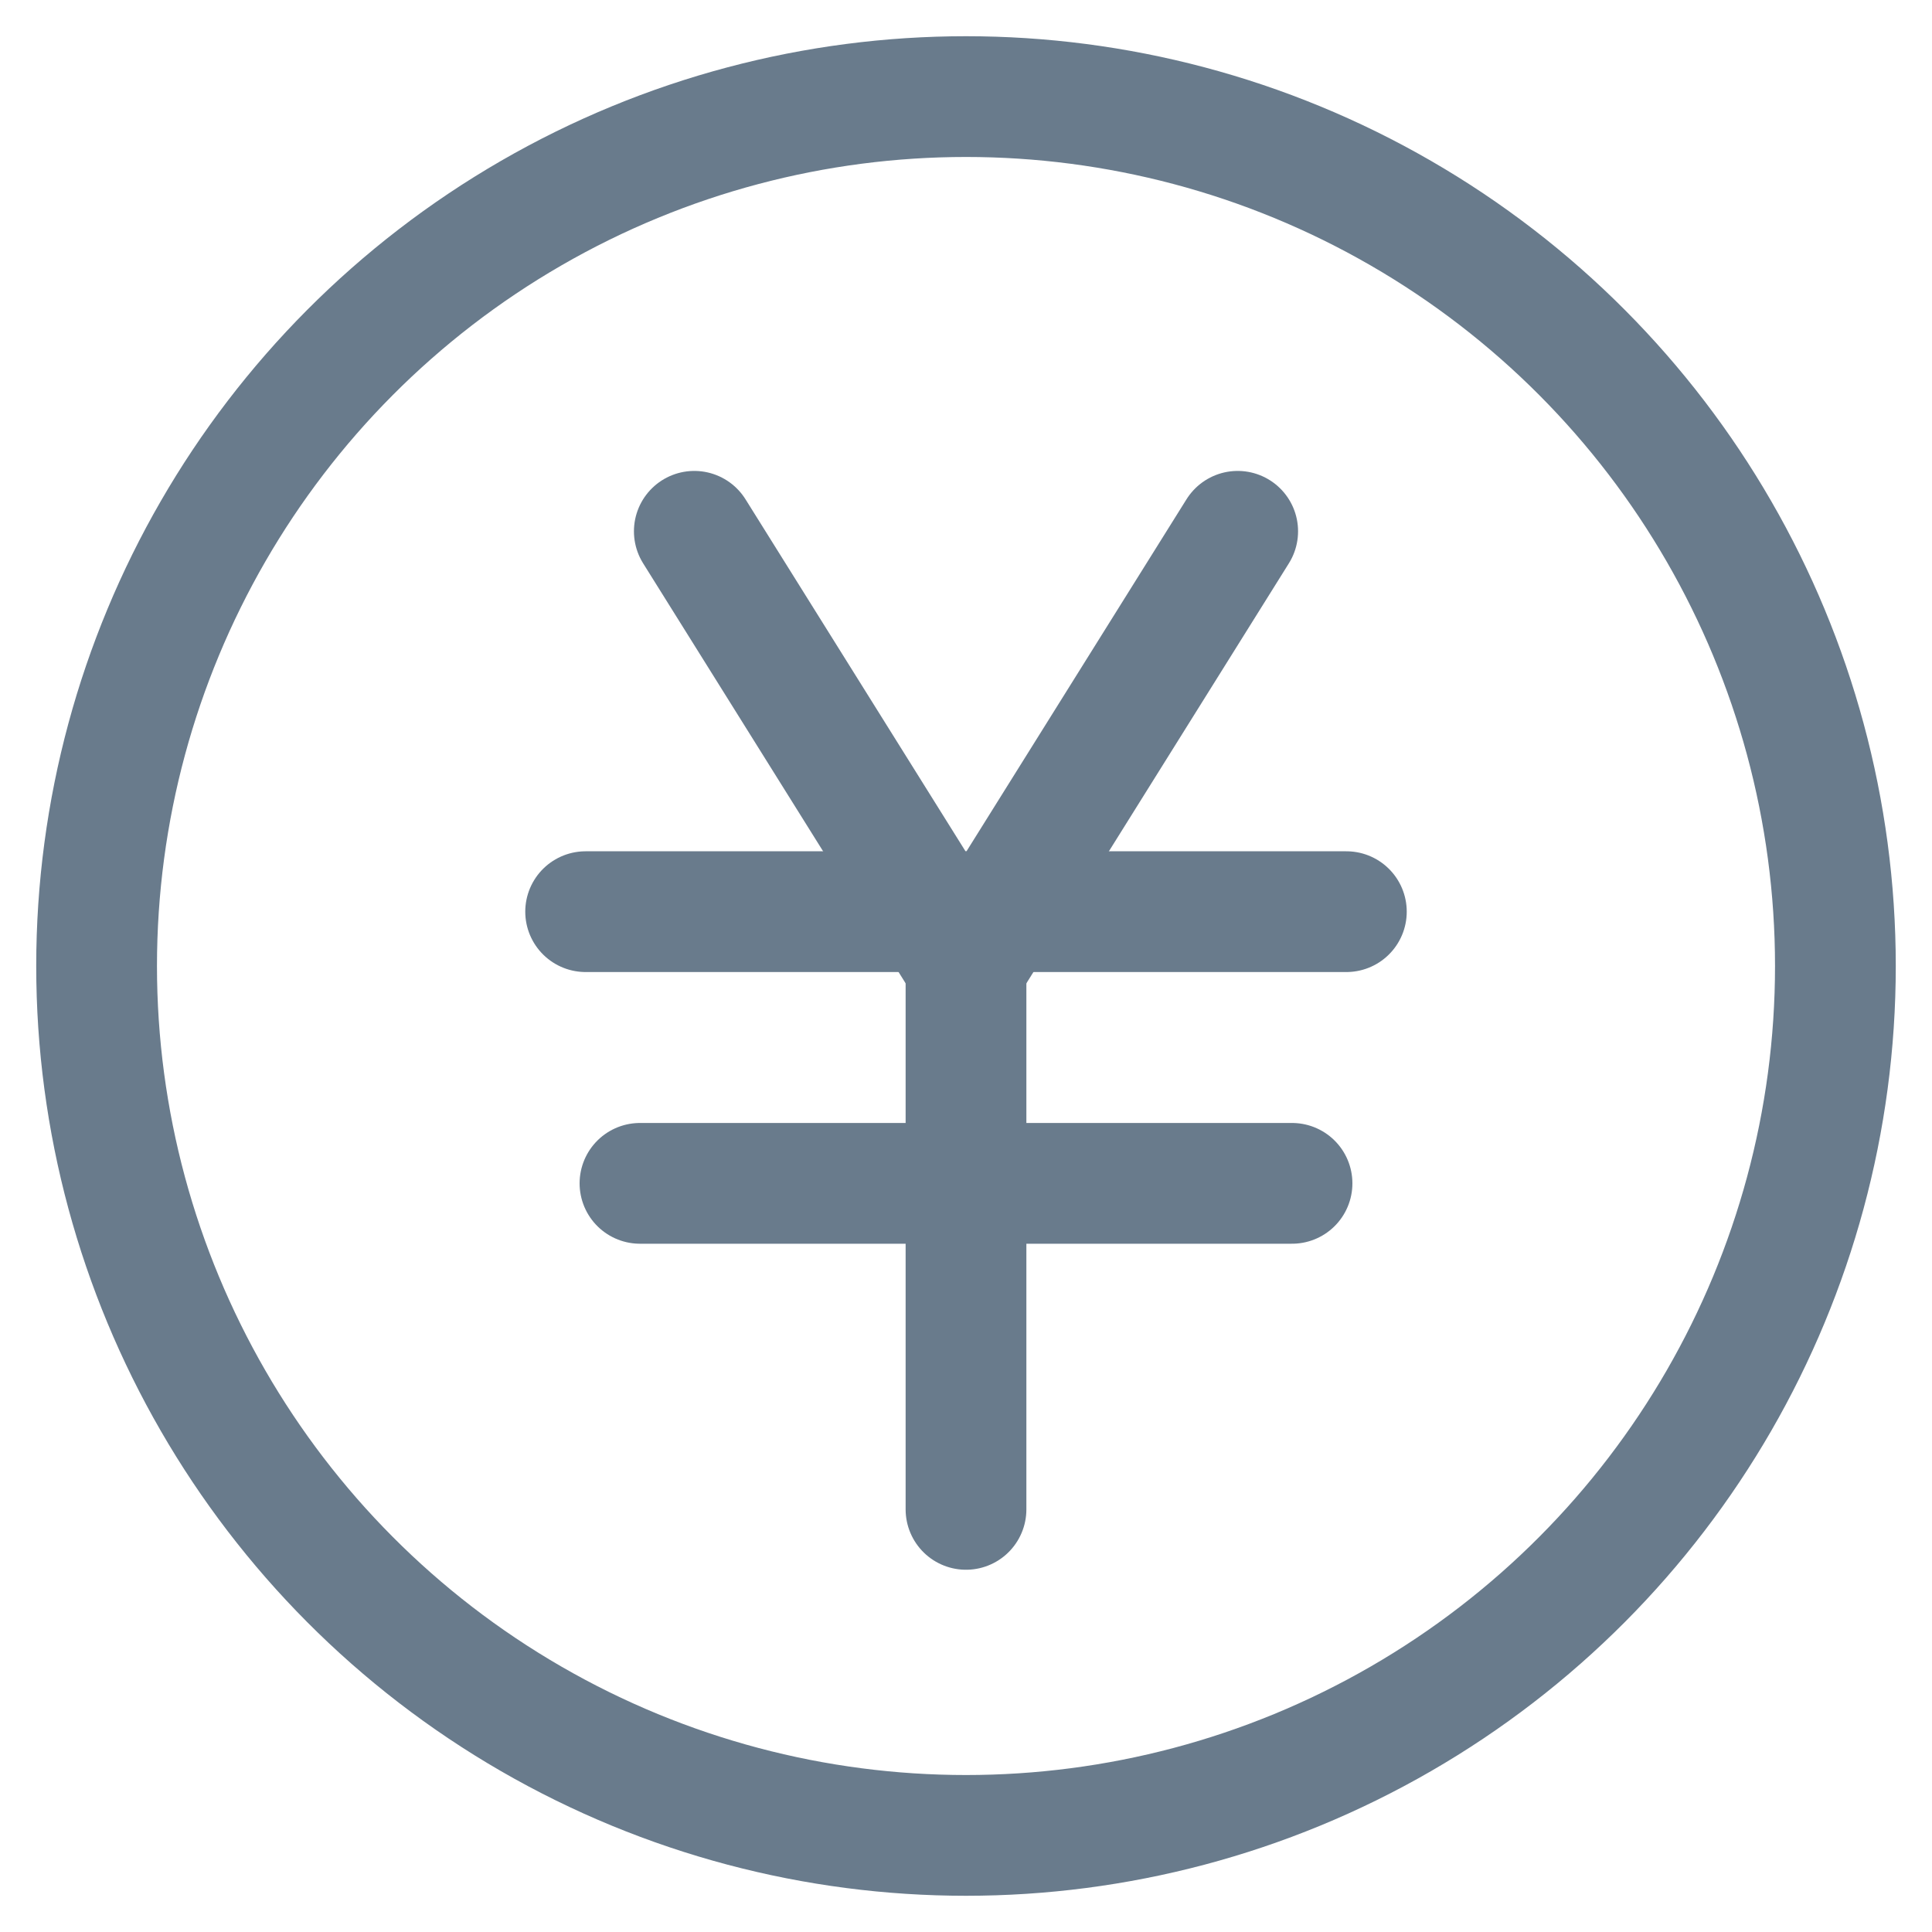<?xml version="1.0" encoding="UTF-8"?>
<svg width="16px" height="16px" viewBox="0 0 16 16" version="1.1" xmlns="http://www.w3.org/2000/svg" xmlns:xlink="http://www.w3.org/1999/xlink">
    <!-- Generator: Sketch 52.6 (67491) - http://www.bohemiancoding.com/sketch -->
    <title>额度icon</title>
    <desc>Created with Sketch.</desc>
    <g id="Page-1" stroke="none" stroke-width="1" fill="none" fill-rule="evenodd">
        <g id="Custom-Preset-2" transform="translate(-19, -442)" fill-rule="nonzero">
            <g id="额度" transform="translate(0, 430)">
                <g id="额度icon" transform="translate(18, 11)">
                    <rect id="矩形-copy-8" fill-opacity="0" fill="#D8D8D8" opacity="0.3" x="0" y="0" width="18" height="18"></rect>
                    <circle id="椭圆形" stroke="#697B8C" cx="9" cy="9" r="7.2"></circle>
                    <polyline id="路径-5" stroke="#697B8C" stroke-linecap="round" stroke-linejoin="round" points="6.75 5.4 9 9 11.25 5.4"></polyline>
                    <path d="M5.85,8.55 L12.15,8.55" id="路径-6" stroke="#697B8C" stroke-linecap="round"></path>
                    <path d="M6.3,10.8 L11.7,10.8" id="路径-7" stroke="#697B8C" stroke-linecap="round"></path>
                    <path d="M9,9 L9,13.5" id="路径-8" stroke="#697B8C" stroke-linecap="round"></path>
                </g>
            </g>
        </g>
    </g>
</svg>